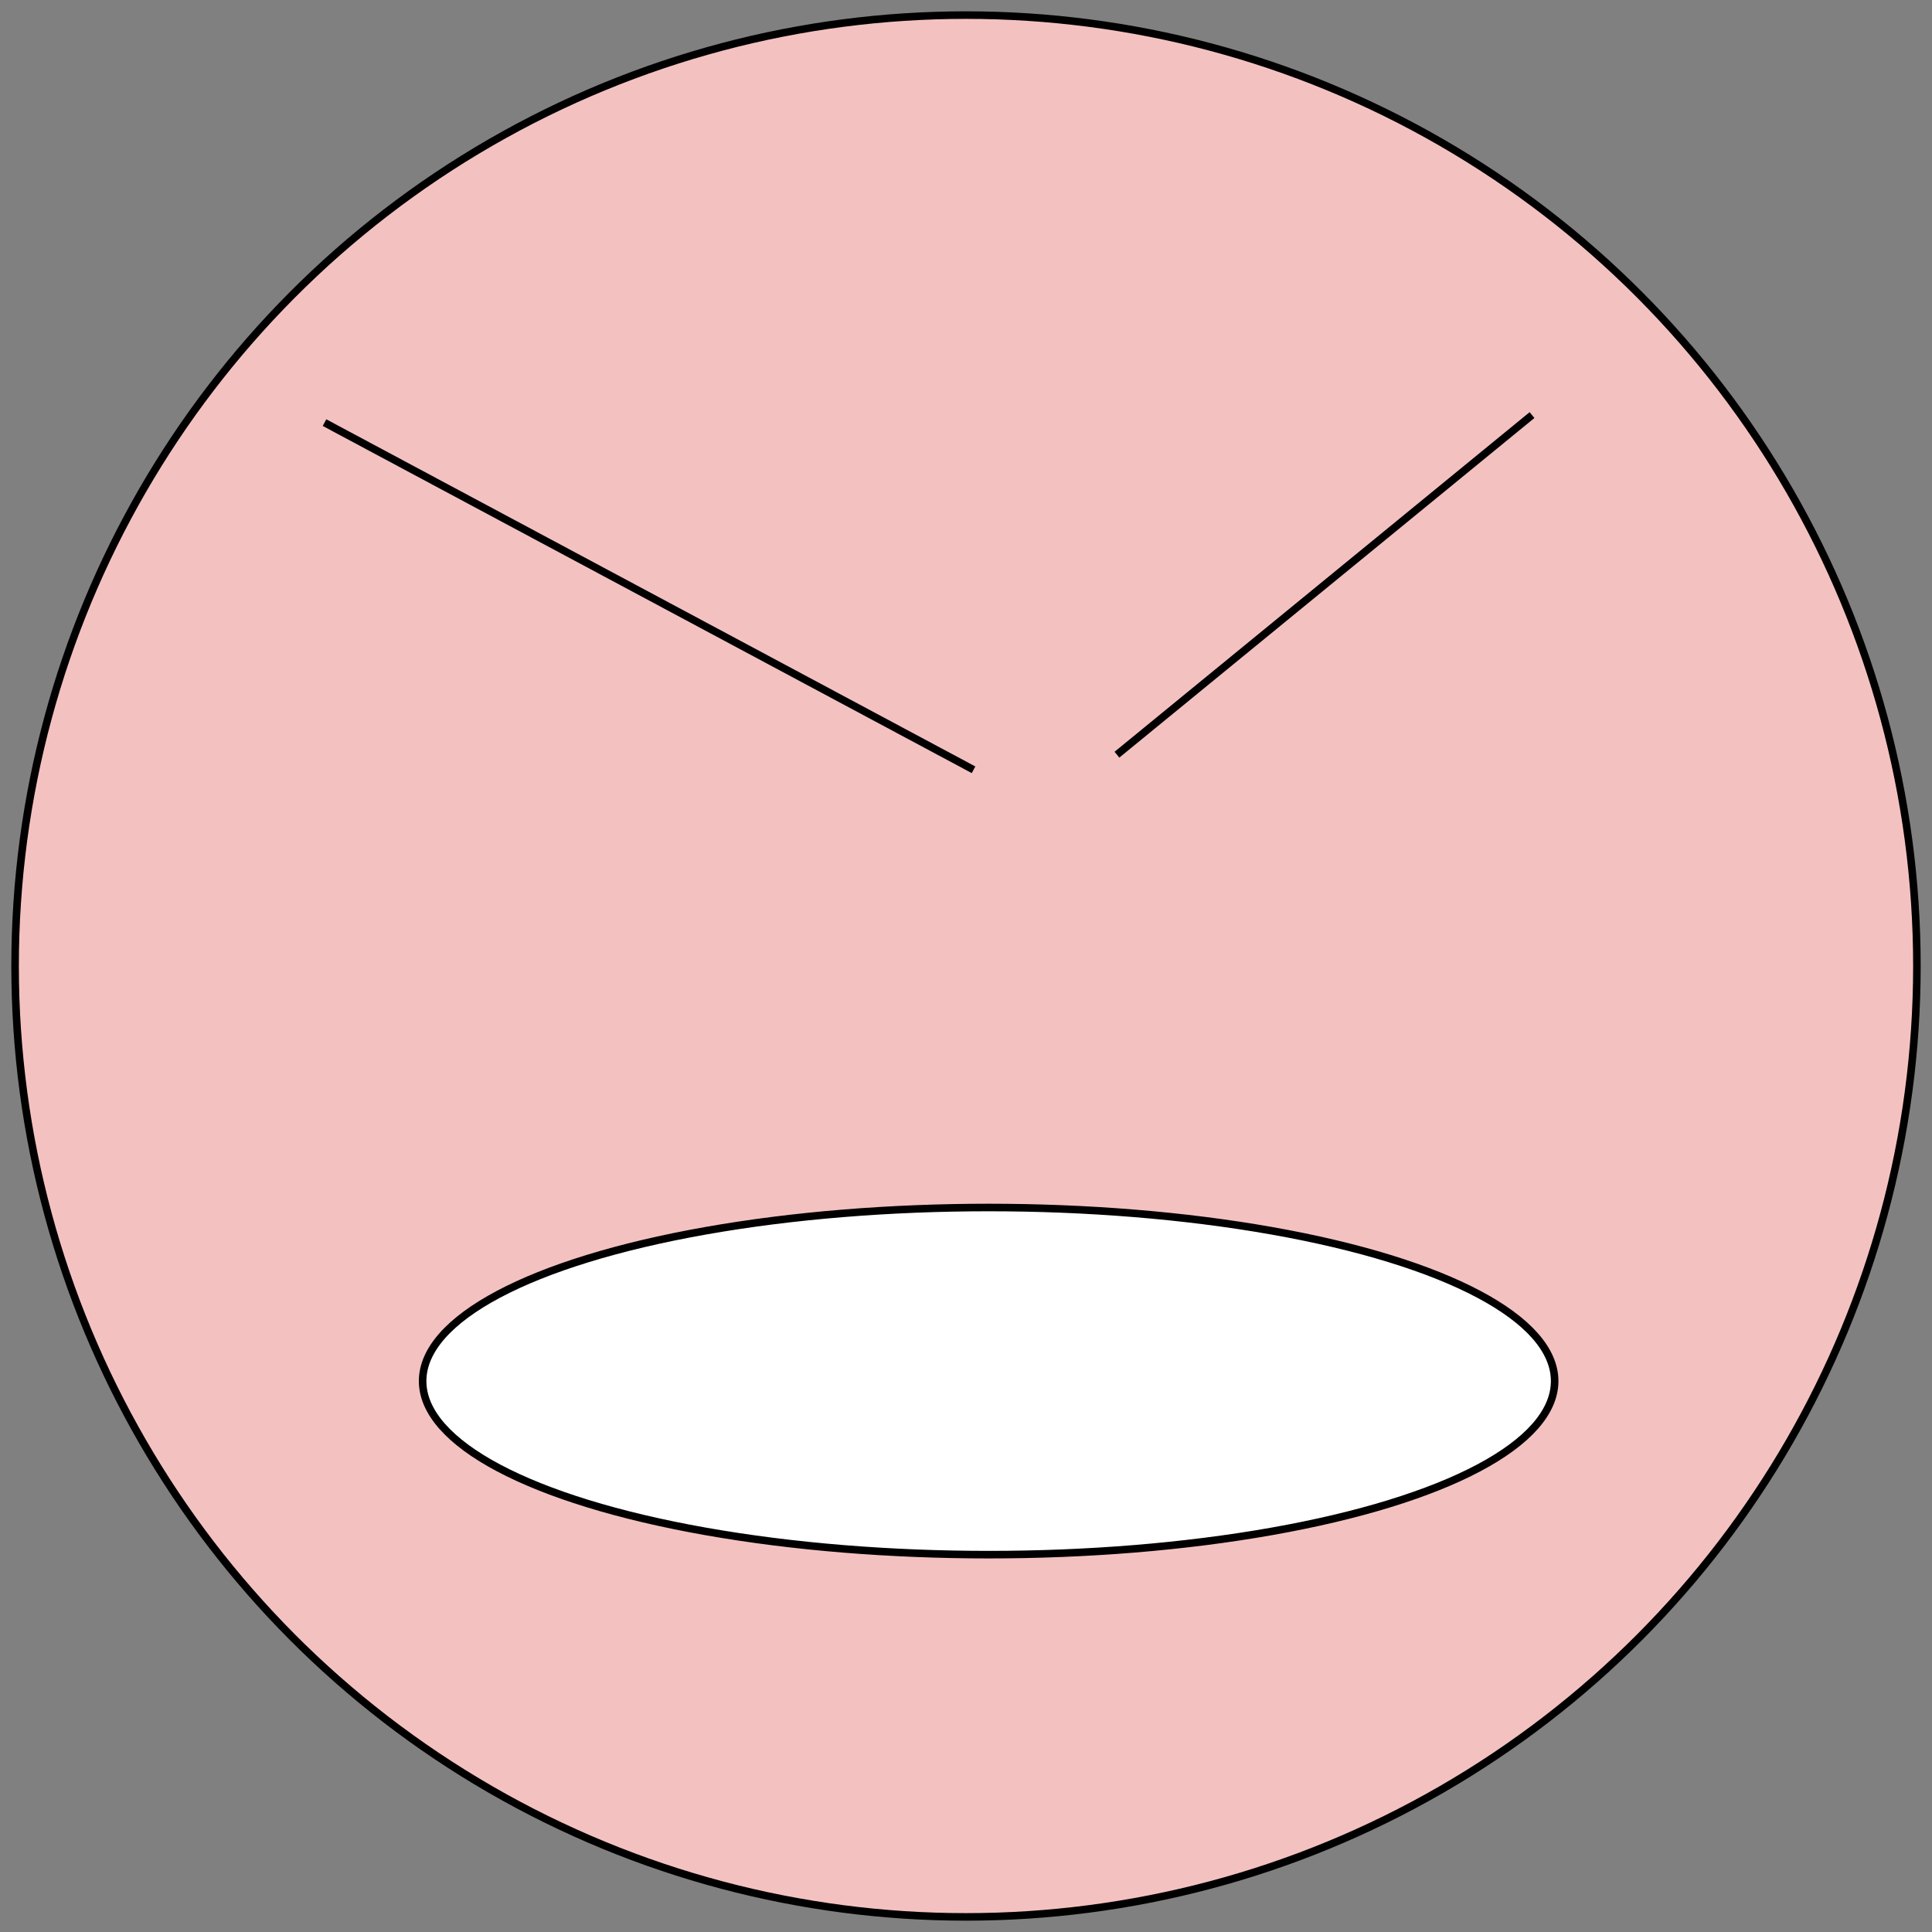<svg width="256" height="256" xmlns="http://www.w3.org/2000/svg">
 <rect width="100%" height="100%" fill="#808080" stroke="none"/>
 <g id="Layer_1">
  <title>Layer 1</title>
  <ellipse ry="126" rx="126" id="svg_1" cy="128" cx="128" stroke="#000" fill="#f4c1c1"/>
  <ellipse stroke="#000" ry="23" rx="75" id="svg_2" cy="183" cx="131" fill="#ffffff"/>
  <line id="svg_3" y2="102" x2="129" y1="56" x1="43" stroke="#000" fill="none"/>
  <line id="svg_4" y2="100" x2="148" y1="55" x1="203" stroke="#000" fill="none"/>
 </g>
</svg>